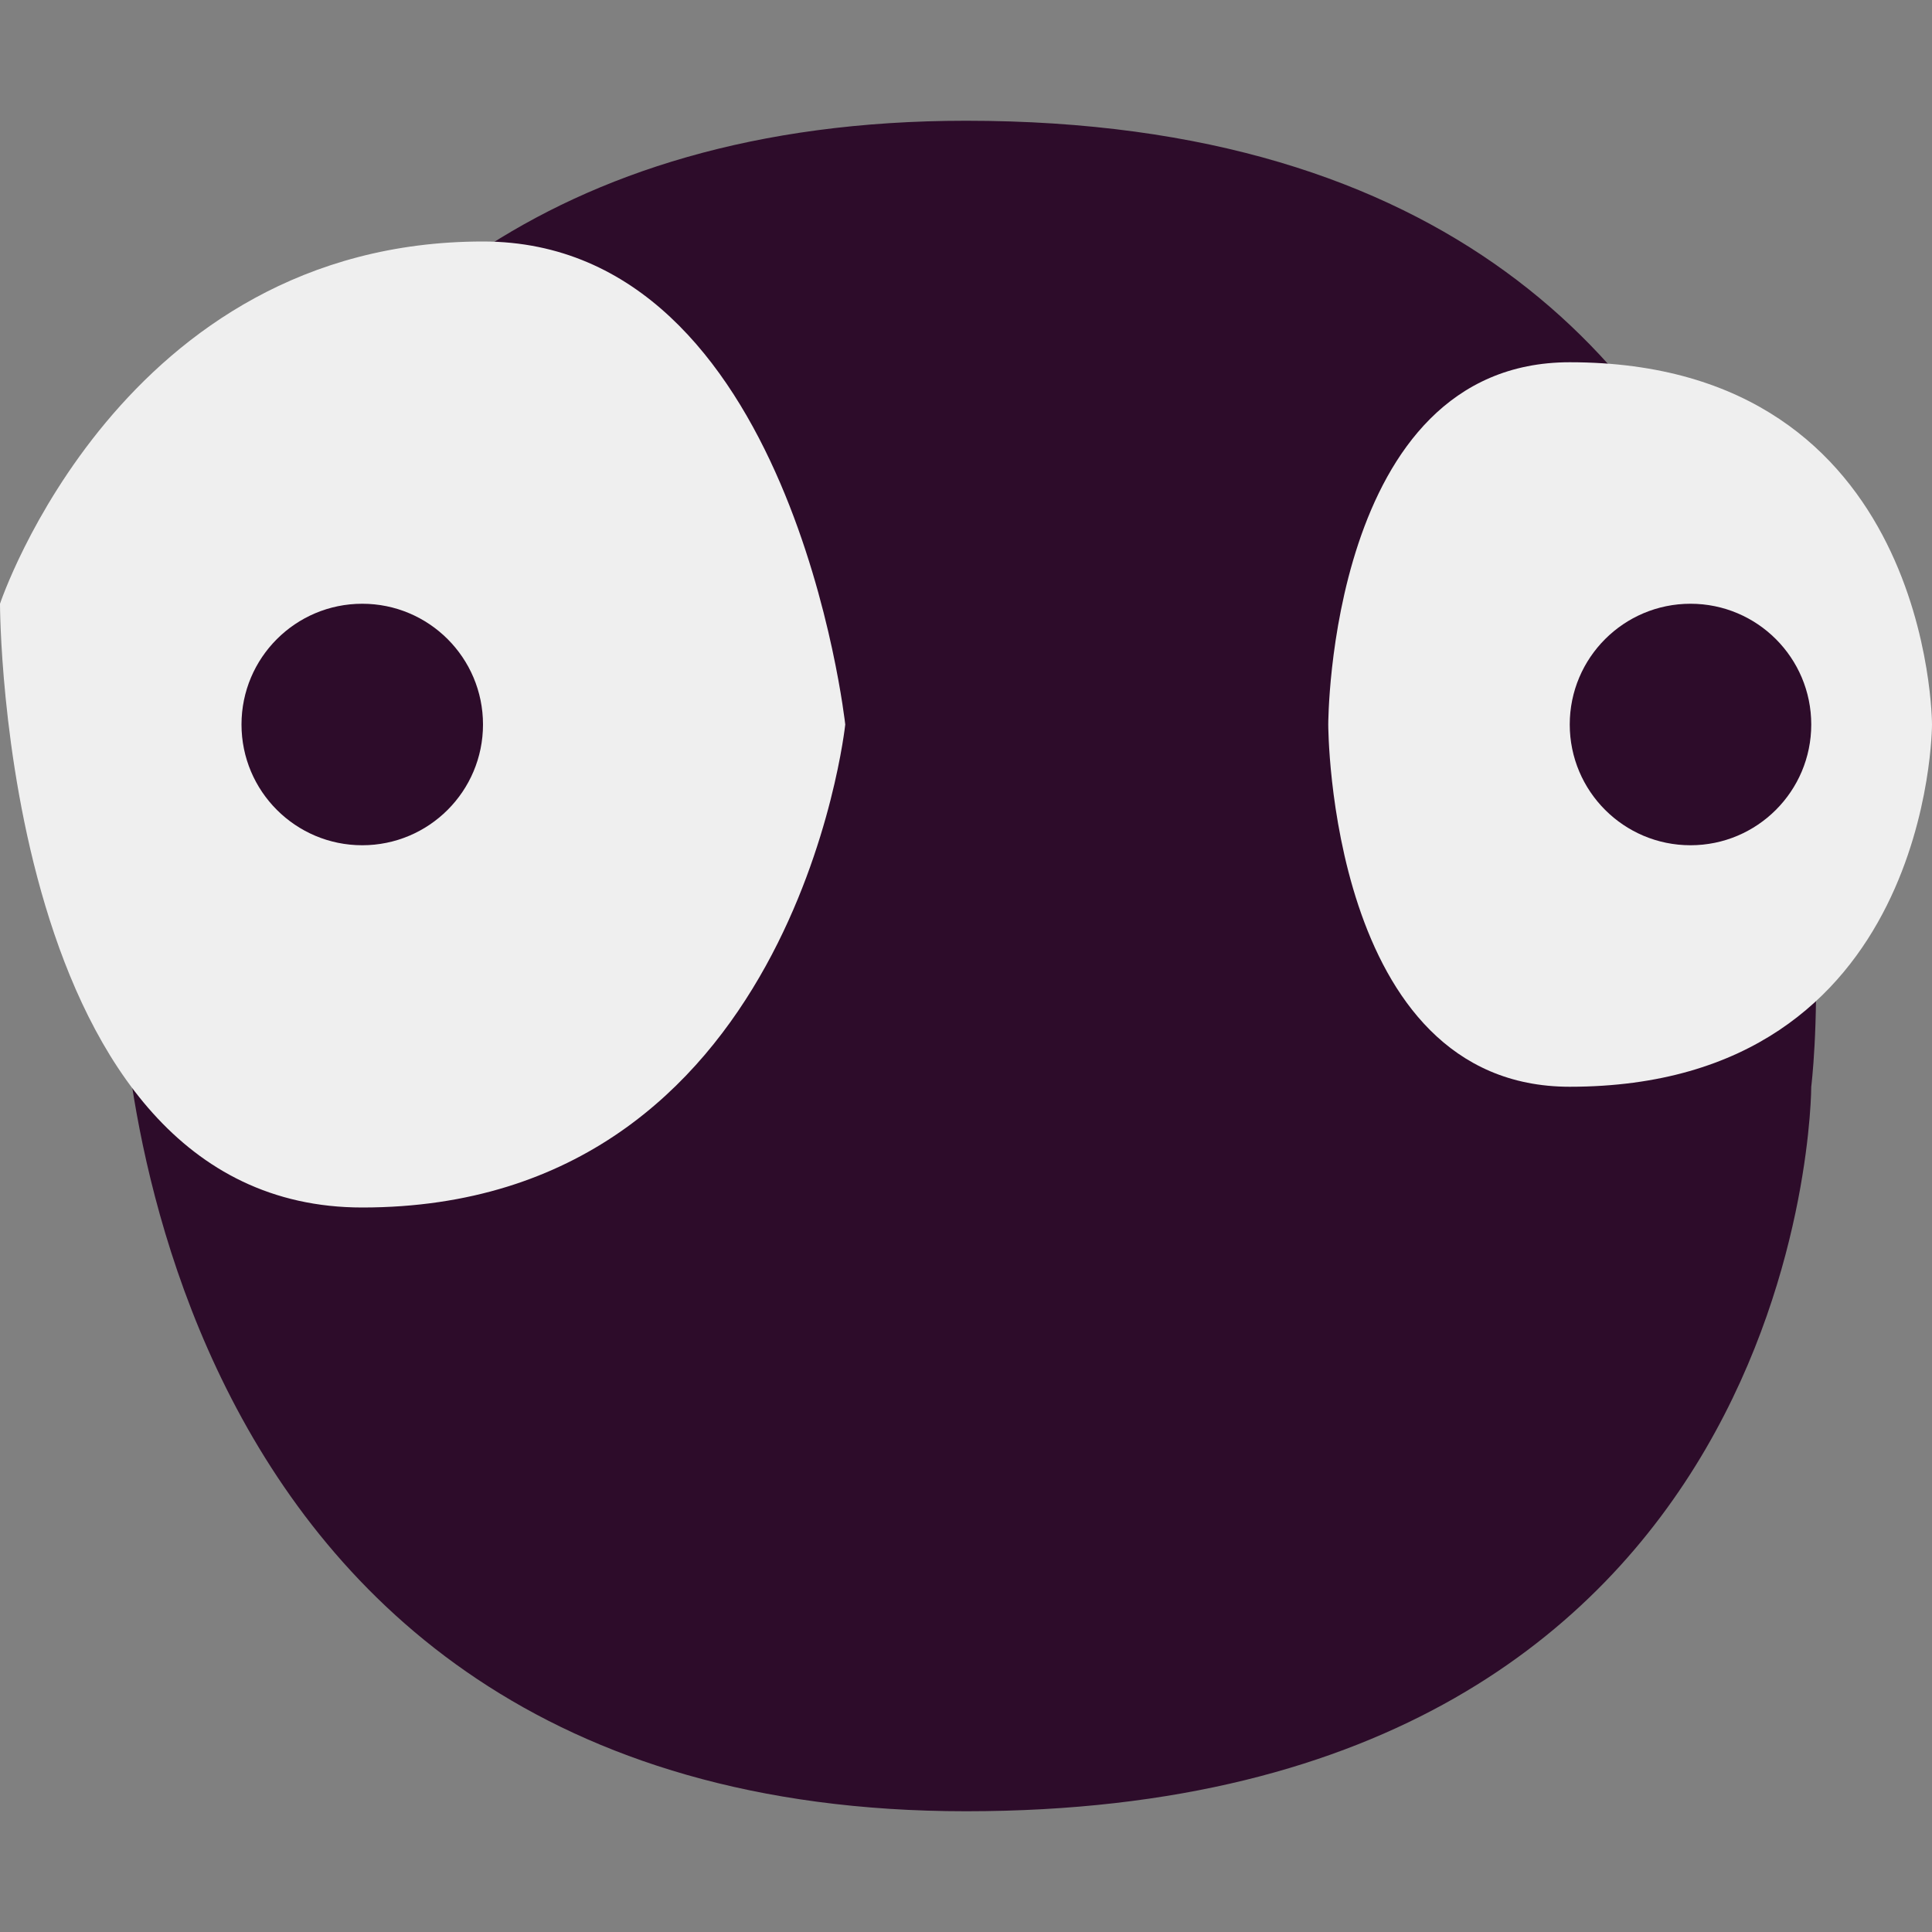 <svg width="16" height="16" version="1.1" xmlns="http://www.w3.org/2000/svg">
 <rect width="100%" height="100%" fill="#808080" stroke="none"/>
 <path d="m8 15c7 0 7-6 7-6s1-8-7-8c-7 0-7 7-7 7s0 7 7 7z" style="fill:#2d0c2a"/>
 <path d="m3 10c3.577 0 4-4 4-4s-0.437-4-3-4c-3 0-4 3-4 3s0 5 3 5z" style="fill:#efefef"/>
 <path d="m13 9c-2 0-2-3-2-3s0-3 2-3c3 0 3 3 3 3s0 3-3 3z" style="fill:#efefef"/>
 <circle cx="3" cy="6" r="1" style="fill:#2d0c2a"/>
 <circle cx="14" cy="6" r="1" style="fill:#2d0c2a"/>
</svg>
